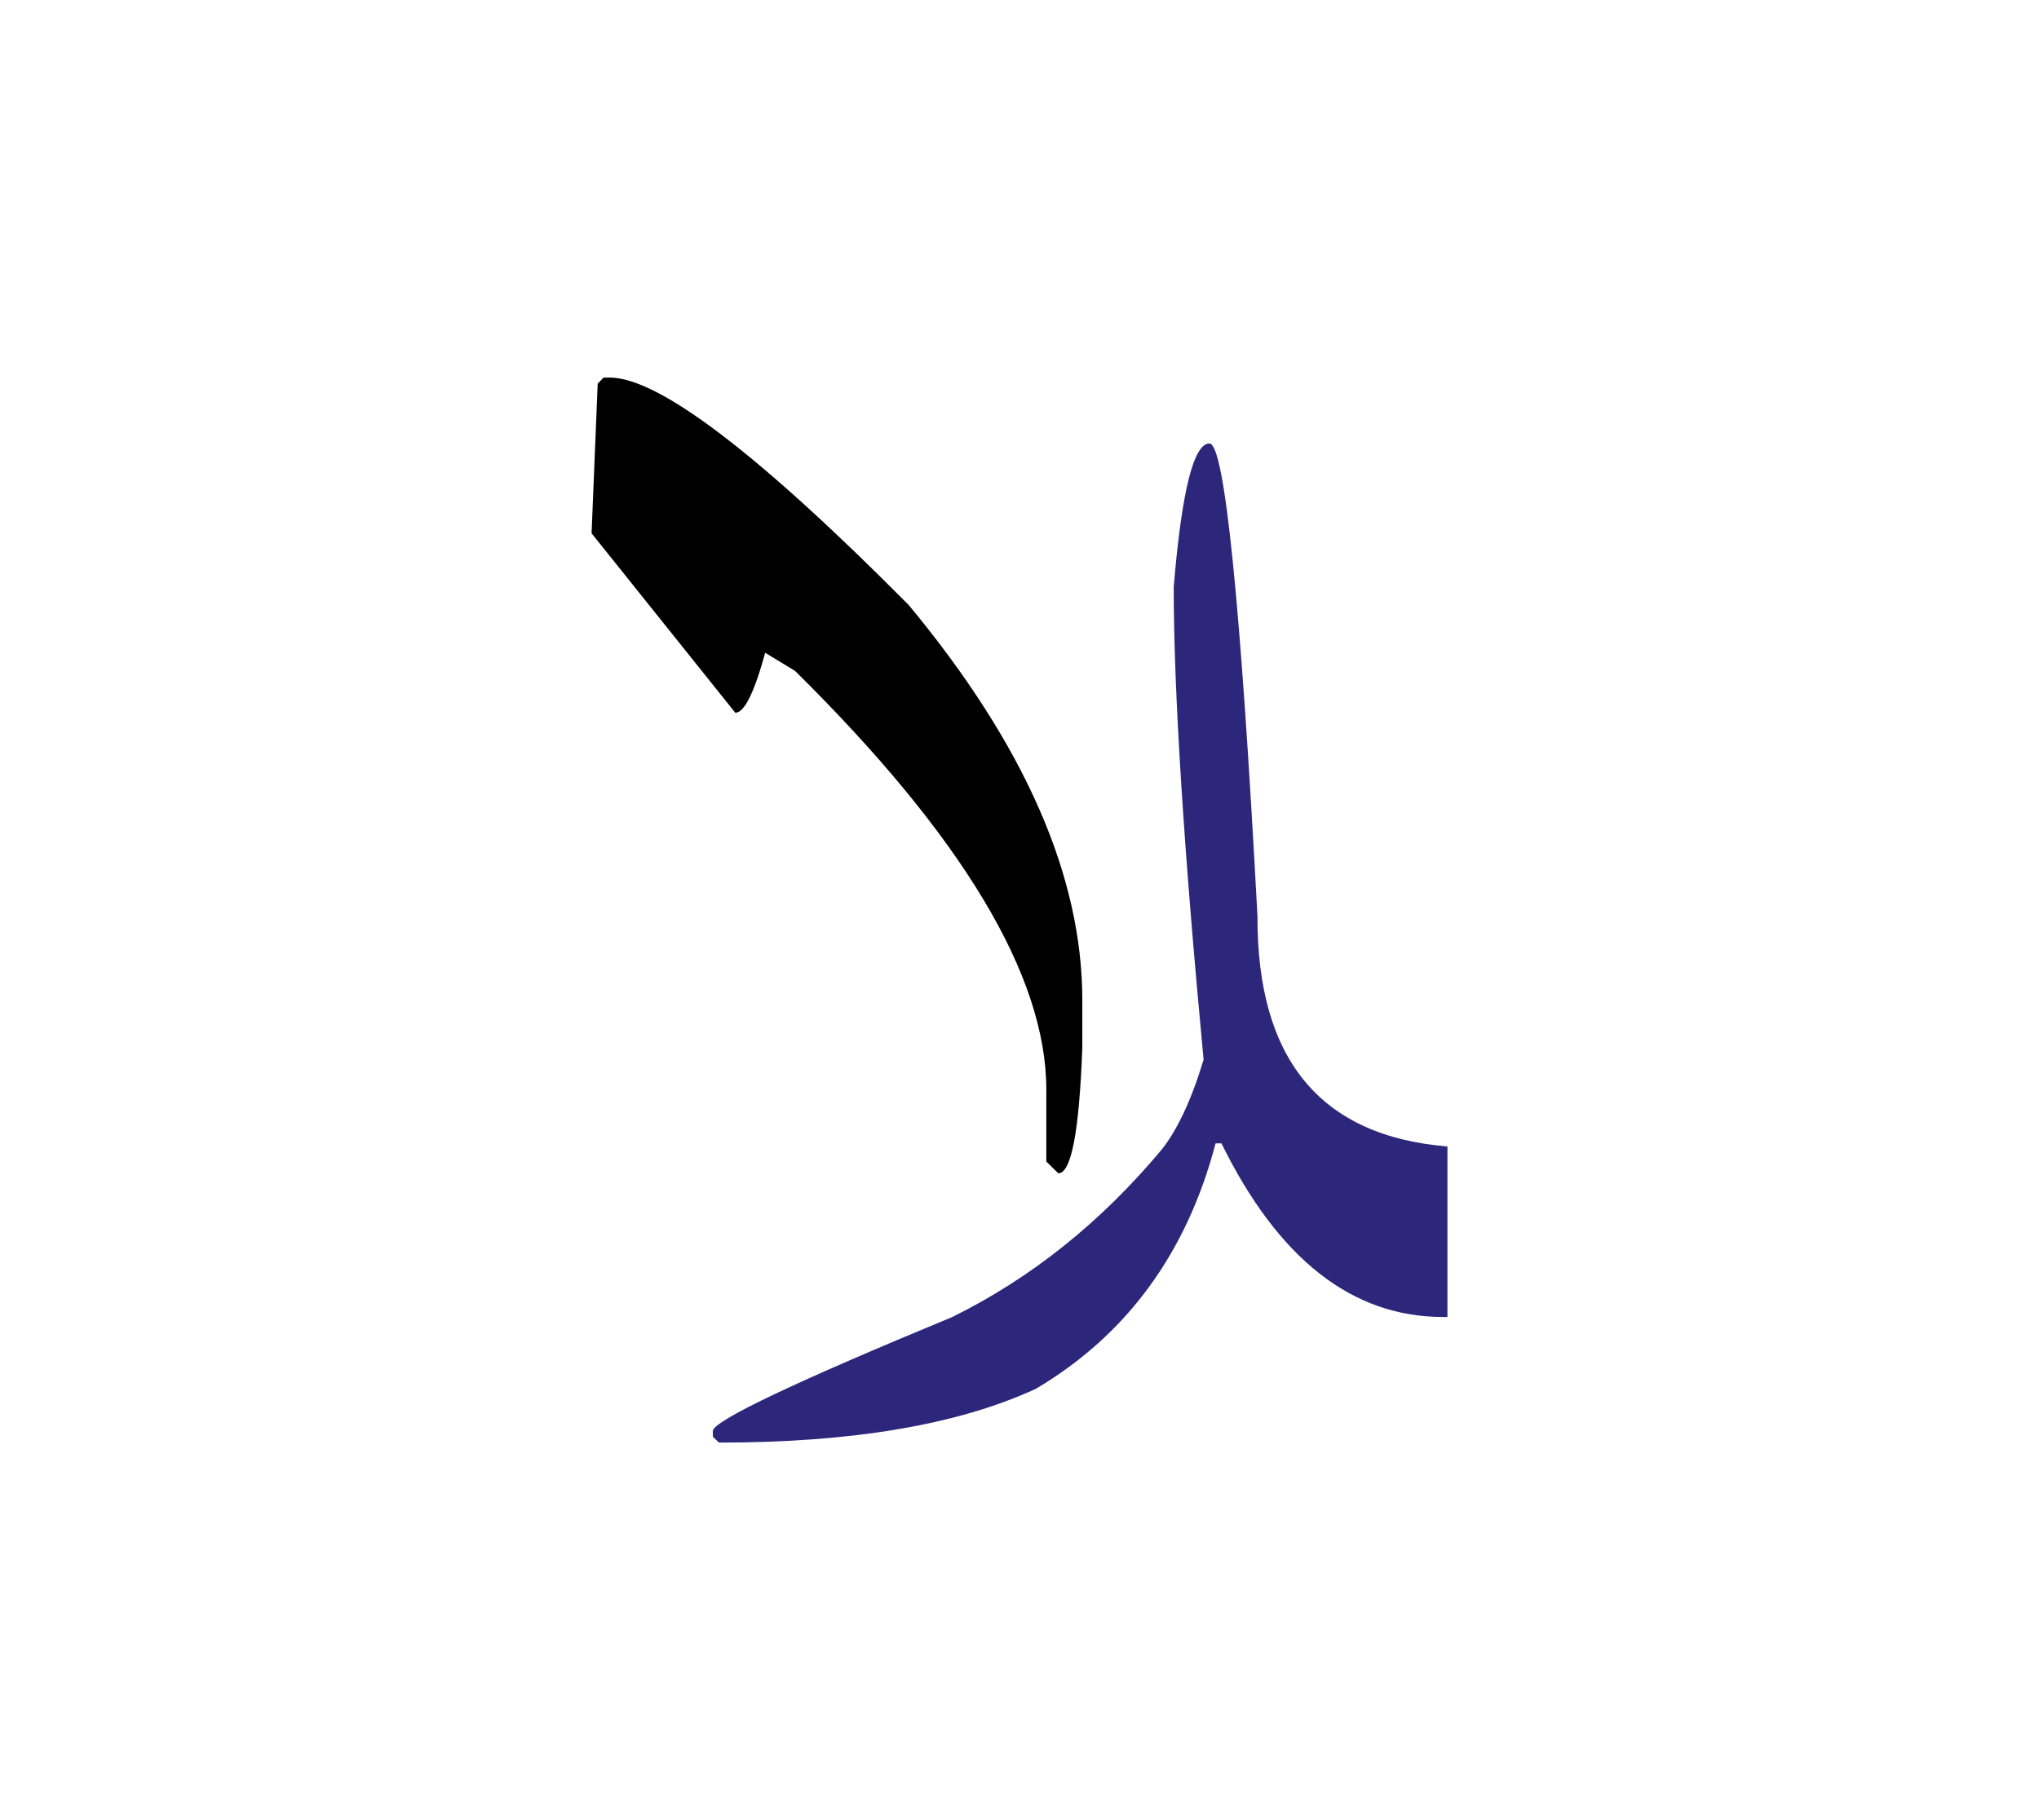 <svg id="vector" xmlns="http://www.w3.org/2000/svg" width="84" height="75" viewBox="0 0 84 75"><path fill="#2D277C" d="M59.629,54.268h-0.179c-3.745,0 -6.785,-2.388 -9.13,-7.153h-0.242c-1.189,4.523 -3.661,7.89 -7.395,10.108c-3.208,1.484 -7.563,2.221 -13.064,2.221l-0.253,-0.242v-0.253c0.126,-0.452 3.408,-2.009 9.867,-4.681c3.24,-1.6 6.122,-3.902 8.626,-6.9c0.651,-0.82 1.231,-2.063 1.725,-3.703c-0.821,-8.709 -1.231,-15.2 -1.231,-19.47c0.326,-3.945 0.82,-5.922 1.473,-5.922c0.621,0 1.283,6.49 1.978,19.48c-0.021,5.892 2.588,9.058 7.826,9.489V54.268z" id="path_0"/><path fill="#000000" d="M25.117,15.558c2.009,0 6.122,3.124 12.318,9.372c4.775,5.754 7.152,11.171 7.152,16.273v1.967c-0.126,3.45 -0.452,5.176 -0.988,5.176l-0.494,-0.484v-2.966c0,-4.682 -3.451,-10.435 -10.352,-17.251l-1.23,-0.747c-0.452,1.651 -0.862,2.472 -1.231,2.472l-5.921,-7.395l0.252,-6.164l0.242,-0.252H25.117z" id="path_1"/></svg>